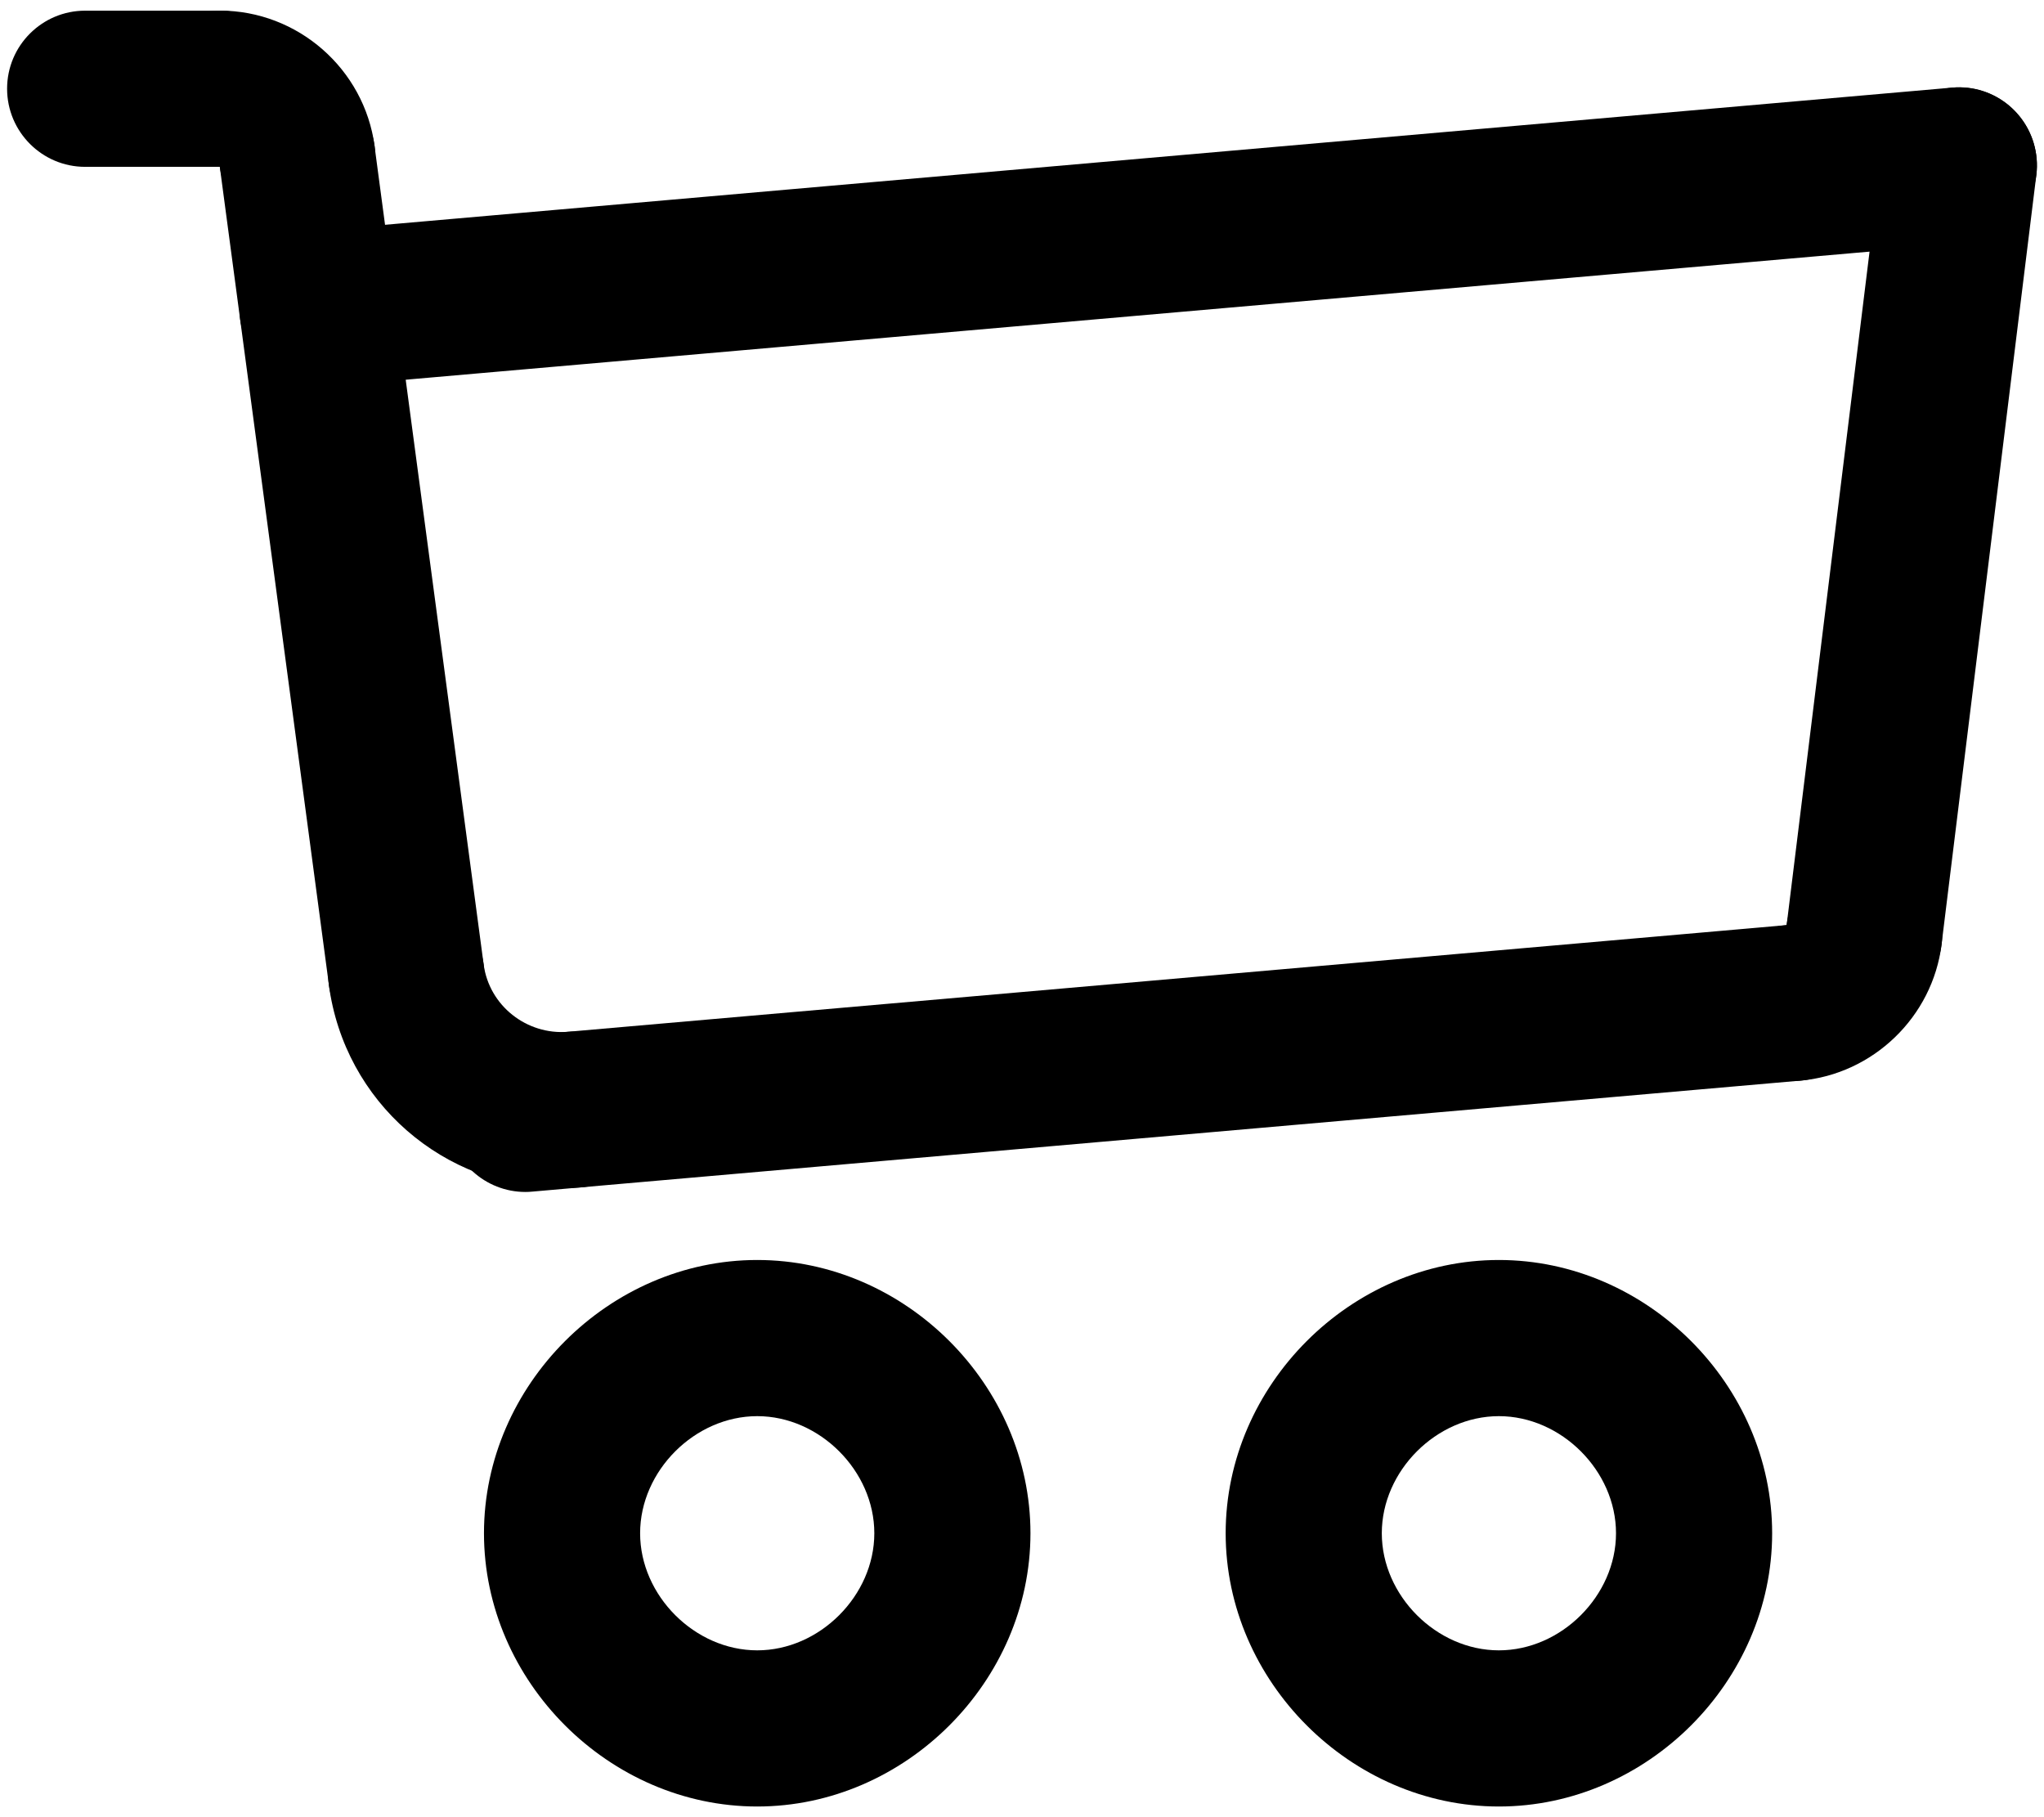 <svg width="36" height="32" viewBox="0 0 36 32"  xmlns="http://www.w3.org/2000/svg">
<path d="M31.586 19.036C30.881 19.036 30.281 18.497 30.218 17.782C30.15 17.026 30.71 16.358 31.466 16.291H31.467C31.56 15.538 32.24 15.007 33 15.095C33.754 15.187 34.29 15.873 34.197 16.627C34.039 17.906 32.992 18.917 31.708 19.03C31.667 19.035 31.626 19.036 31.586 19.036Z" />
<path d="M9.253 20.99C8.548 20.99 7.947 20.45 7.885 19.735C7.818 18.978 8.378 18.311 9.135 18.245L31.467 16.291C32.227 16.221 32.89 16.784 32.956 17.541C33.023 18.298 32.462 18.964 31.706 19.03L9.374 20.984C9.334 20.988 9.293 20.99 9.253 20.99Z" />
<path d="M32.834 17.834C32.777 17.834 32.721 17.831 32.664 17.824C31.91 17.731 31.374 17.045 31.467 16.291L33.135 2.746C33.229 1.992 33.92 1.457 34.668 1.549C35.422 1.642 35.958 2.328 35.865 3.082L34.196 16.628C34.111 17.324 33.518 17.834 32.834 17.834Z" />
<path d="M5.591 6.818C4.885 6.818 4.285 6.278 4.223 5.562C4.156 4.805 4.716 4.139 5.472 4.073L34.38 1.543C35.139 1.474 35.803 2.037 35.87 2.793C35.936 3.55 35.376 4.216 34.62 4.283L5.712 6.812C5.671 6.816 5.631 6.818 5.591 6.818Z" />
<path d="M5.232 4.131C4.555 4.131 3.964 3.629 3.872 2.938V2.937C3.113 2.937 2.497 2.321 2.497 1.562C2.497 0.802 3.113 0.187 3.872 0.187C5.244 0.187 6.416 1.213 6.598 2.573C6.698 3.326 6.169 4.018 5.417 4.119C5.354 4.127 5.294 4.131 5.232 4.131Z" />
<path d="M3.871 2.938H1.5C0.741 2.938 0.125 2.321 0.125 1.562C0.125 0.803 0.741 0.188 1.5 0.188H3.871C4.63 0.188 5.246 0.803 5.246 1.562C5.246 2.321 4.631 2.938 3.871 2.938Z" />
<path d="M7.153 18.538C6.475 18.538 5.884 18.036 5.793 17.344L3.871 2.937C3.771 2.185 4.3 1.493 5.052 1.393C5.8 1.291 6.497 1.821 6.597 2.574L8.518 16.981C8.618 17.734 8.09 18.425 7.337 18.526C7.275 18.534 7.215 18.538 7.153 18.538Z" />
<path d="M13.337 31.812C10.728 31.812 8.524 29.608 8.524 27C8.524 24.392 10.728 22.188 13.337 22.188C15.945 22.188 18.149 24.392 18.149 27C18.149 29.608 15.945 31.812 13.337 31.812ZM13.337 24.938C12.238 24.938 11.274 25.901 11.274 27C11.274 28.099 12.238 29.062 13.337 29.062C14.435 29.062 15.399 28.099 15.399 27C15.399 25.901 14.435 24.938 13.337 24.938Z" />
<path d="M26.399 31.812C23.791 31.812 21.587 29.608 21.587 27C21.587 24.392 23.791 22.188 26.399 22.188C29.008 22.188 31.212 24.392 31.212 27C31.212 29.608 29.008 31.812 26.399 31.812ZM26.399 24.938C25.301 24.938 24.337 25.901 24.337 27C24.337 28.099 25.301 29.062 26.399 29.062C27.498 29.062 28.462 28.099 28.462 27C28.462 25.901 27.497 24.938 26.399 24.938Z" />
<path d="M9.874 20.924C7.825 20.924 6.068 19.413 5.792 17.344C5.692 16.591 6.221 15.9 6.974 15.8C7.721 15.697 8.418 16.229 8.518 16.982C8.616 17.713 9.278 18.227 10 18.17C10.774 18.104 11.424 18.664 11.49 19.42C11.557 20.176 10.996 20.843 10.241 20.909C10.118 20.919 9.995 20.924 9.874 20.924Z" />
</svg>
